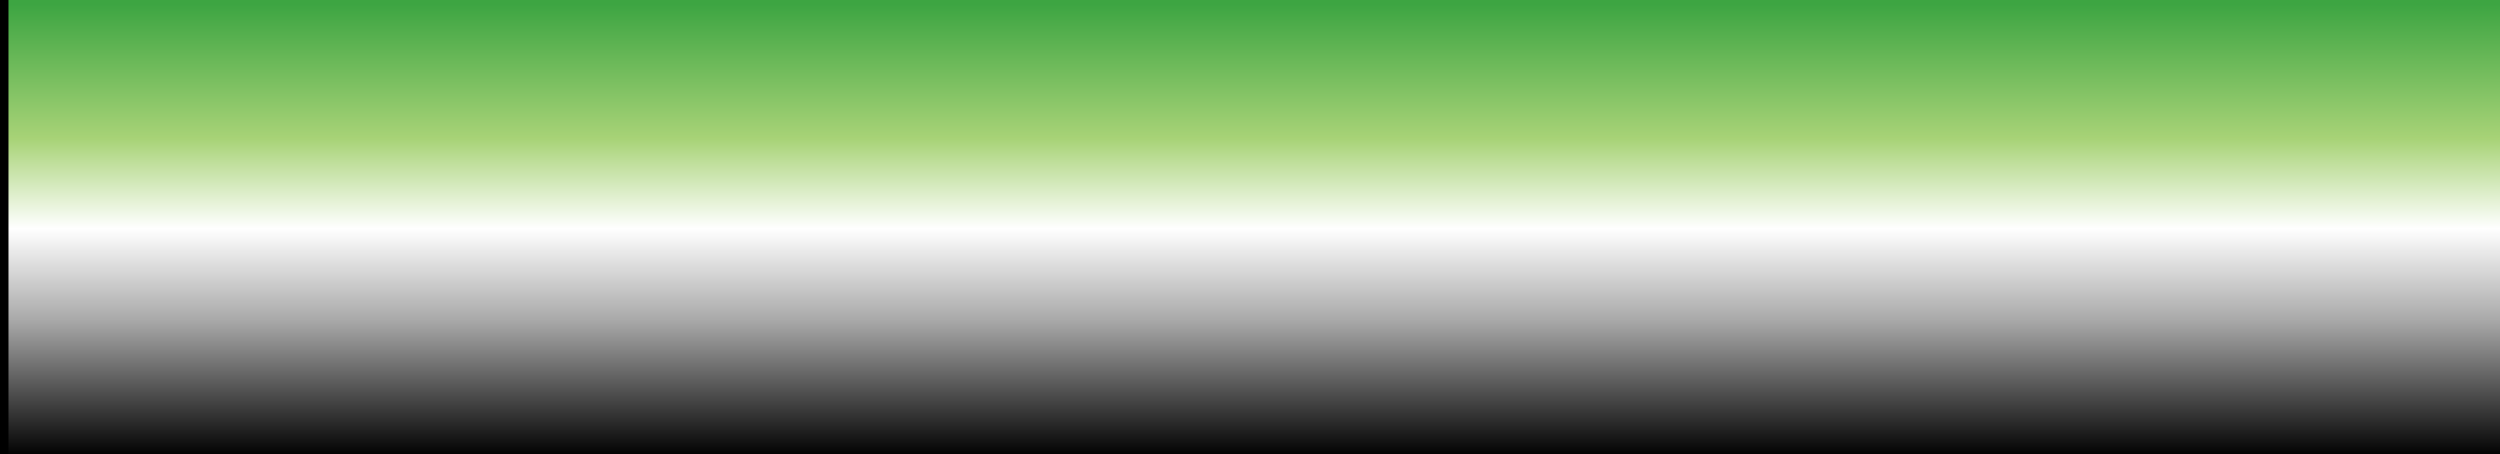 <?xml version="1.0" encoding="UTF-8" standalone="no"?>
<svg
   xmlns:dc="http://purl.org/dc/elements/1.1/"
   xmlns:cc="http://creativecommons.org/ns#"
   xmlns:rdf="http://www.w3.org/1999/02/22-rdf-syntax-ns#"
   xmlns:svg="http://www.w3.org/2000/svg"
   xmlns="http://www.w3.org/2000/svg"
   xmlns:xlink="http://www.w3.org/1999/xlink"
   xmlns:sodipodi="http://sodipodi.sourceforge.net/DTD/sodipodi-0.dtd"
   xmlns:inkscape="http://www.inkscape.org/namespaces/inkscape"
   width="154.169mm"
   height="28.021mm"
   viewBox="0 0 154.169 28.021"
   version="1.1"
   id="svg8"
   inkscape:version="1.0.2 (e86c870879, 2021-01-15)"
   sodipodi:docname="naikari-aro (Analecta).svg">
  <rect x="0" y="0" width="154.169" height="28.021" fill="#333333" stroke="none"/>
  <defs
     id="defs2">
    <linearGradient
       inkscape:collect="always"
       id="linearGradient842">
      <stop
         style="stop-color:#3da542;stop-opacity:1"
         offset="0"
         id="stop838" />
      <stop
         style="stop-color:#a8d377;stop-opacity:1"
         offset="0.298"
         id="stop846" />
      <stop
         style="stop-color:#ffffff;stop-opacity:1"
         offset="0.496"
         id="stop848" />
      <stop
         style="stop-color:#a9a9a9;stop-opacity:1"
         offset="0.698"
         id="stop852" />
      <stop
         style="stop-color:#000000;stop-opacity:1"
         offset="1"
         id="stop840" />
    </linearGradient>
    <linearGradient
       inkscape:collect="always"
       xlink:href="#linearGradient842"
       id="linearGradient844"
       x1="394.848"
       y1="362.076"
       x2="394.848"
       y2="467.404"
       gradientUnits="userSpaceOnUse" />
  </defs>
  <sodipodi:namedview
     id="base"
     pagecolor="#ffffff"
     bordercolor="#666666"
     borderopacity="1.0"
     inkscape:pageopacity="0.0"
     inkscape:pageshadow="2"
     inkscape:zoom="1"
     inkscape:cx="258.9657"
     inkscape:cy="-94.928367"
     inkscape:document-units="mm"
     inkscape:current-layer="layer1"
     showgrid="false"
     inkscape:window-width="1920"
     inkscape:window-height="1016"
     inkscape:window-x="0"
     inkscape:window-y="0"
     inkscape:window-maximized="1"
     inkscape:document-rotation="0" />
  <g
     inkscape:label="Layer 1"
     inkscape:groupmode="layer"
     id="layer1"
     transform="translate(-22.002,-95.696)">
    <flowRoot
       xml:space="preserve"
       id="flowRoot10"
       style="font-style:normal;font-variant:normal;font-weight:normal;font-stretch:normal;font-size:192px;line-height:1.25;font-family:Analecta;-inkscape-font-specification:Analecta;letter-spacing:-10px;word-spacing:0px;fill:url(#linearGradient844);fill-opacity:1;stroke:#000000;stroke-width:3.999;stroke-linecap:round;stroke-linejoin:bevel;stroke-miterlimit:4;stroke-dasharray:none;stroke-dashoffset:0;stroke-opacity:1"
       transform="scale(0.265)"
       inkscape:export-xdpi="96"
       inkscape:export-ydpi="96"><flowRegion
         id="flowRegion12"
         style="font-style:normal;font-variant:normal;font-weight:normal;font-stretch:normal;font-size:192px;font-family:Analecta;-inkscape-font-specification:Analecta;letter-spacing:-10px;fill:url(#linearGradient844);fill-opacity:1;stroke:#000000;stroke-width:3.999;stroke-linecap:round;stroke-linejoin:bevel;stroke-miterlimit:4;stroke-dasharray:none;stroke-dashoffset:0;stroke-opacity:1"><rect
           id="rect14"
           width="707"
           height="367"
           x="83"
           y="285.52"
           style="font-style:normal;font-variant:normal;font-weight:normal;font-stretch:normal;font-size:192px;font-family:Analecta;-inkscape-font-specification:Analecta;letter-spacing:-10px;fill:url(#linearGradient844);fill-opacity:1;stroke:#000000;stroke-width:3.999;stroke-linecap:round;stroke-linejoin:bevel;stroke-miterlimit:4;stroke-dasharray:none;stroke-dashoffset:0;stroke-opacity:1" /></flowRegion><flowPara
         id="flowPara16"
         style="font-style:normal;font-variant:normal;font-weight:normal;font-stretch:normal;font-size:192px;font-family:Analecta;-inkscape-font-specification:Analecta;letter-spacing:-10px;fill:url(#linearGradient844);fill-opacity:1;stroke:#000000;stroke-width:3.999;stroke-miterlimit:4;stroke-dasharray:none;stroke-opacity:1"><flowSpan
   style="letter-spacing:-12px;fill:url(#linearGradient844);fill-opacity:1;stroke:#000000;stroke-opacity:1;stroke-width:3.999;stroke-miterlimit:4;stroke-dasharray:none"
   id="flowSpan3219">n</flowSpan><flowSpan
   style="letter-spacing:4px;fill:url(#linearGradient844);fill-opacity:1;stroke:#000000;stroke-opacity:1;stroke-width:3.999;stroke-miterlimit:4;stroke-dasharray:none"
   id="flowSpan3101">a</flowSpan>ik<flowSpan
   style="letter-spacing:4px;fill:url(#linearGradient844);fill-opacity:1;stroke:#000000;stroke-opacity:1;stroke-width:3.999;stroke-miterlimit:4;stroke-dasharray:none"
   id="flowSpan3103">a</flowSpan><flowSpan
   style="letter-spacing:-5px;fill:url(#linearGradient844);fill-opacity:1;stroke:#000000;stroke-opacity:1;stroke-width:3.999;stroke-miterlimit:4;stroke-dasharray:none"
   id="flowSpan3217">r</flowSpan>i</flowPara></flowRoot>
  </g>
</svg>

